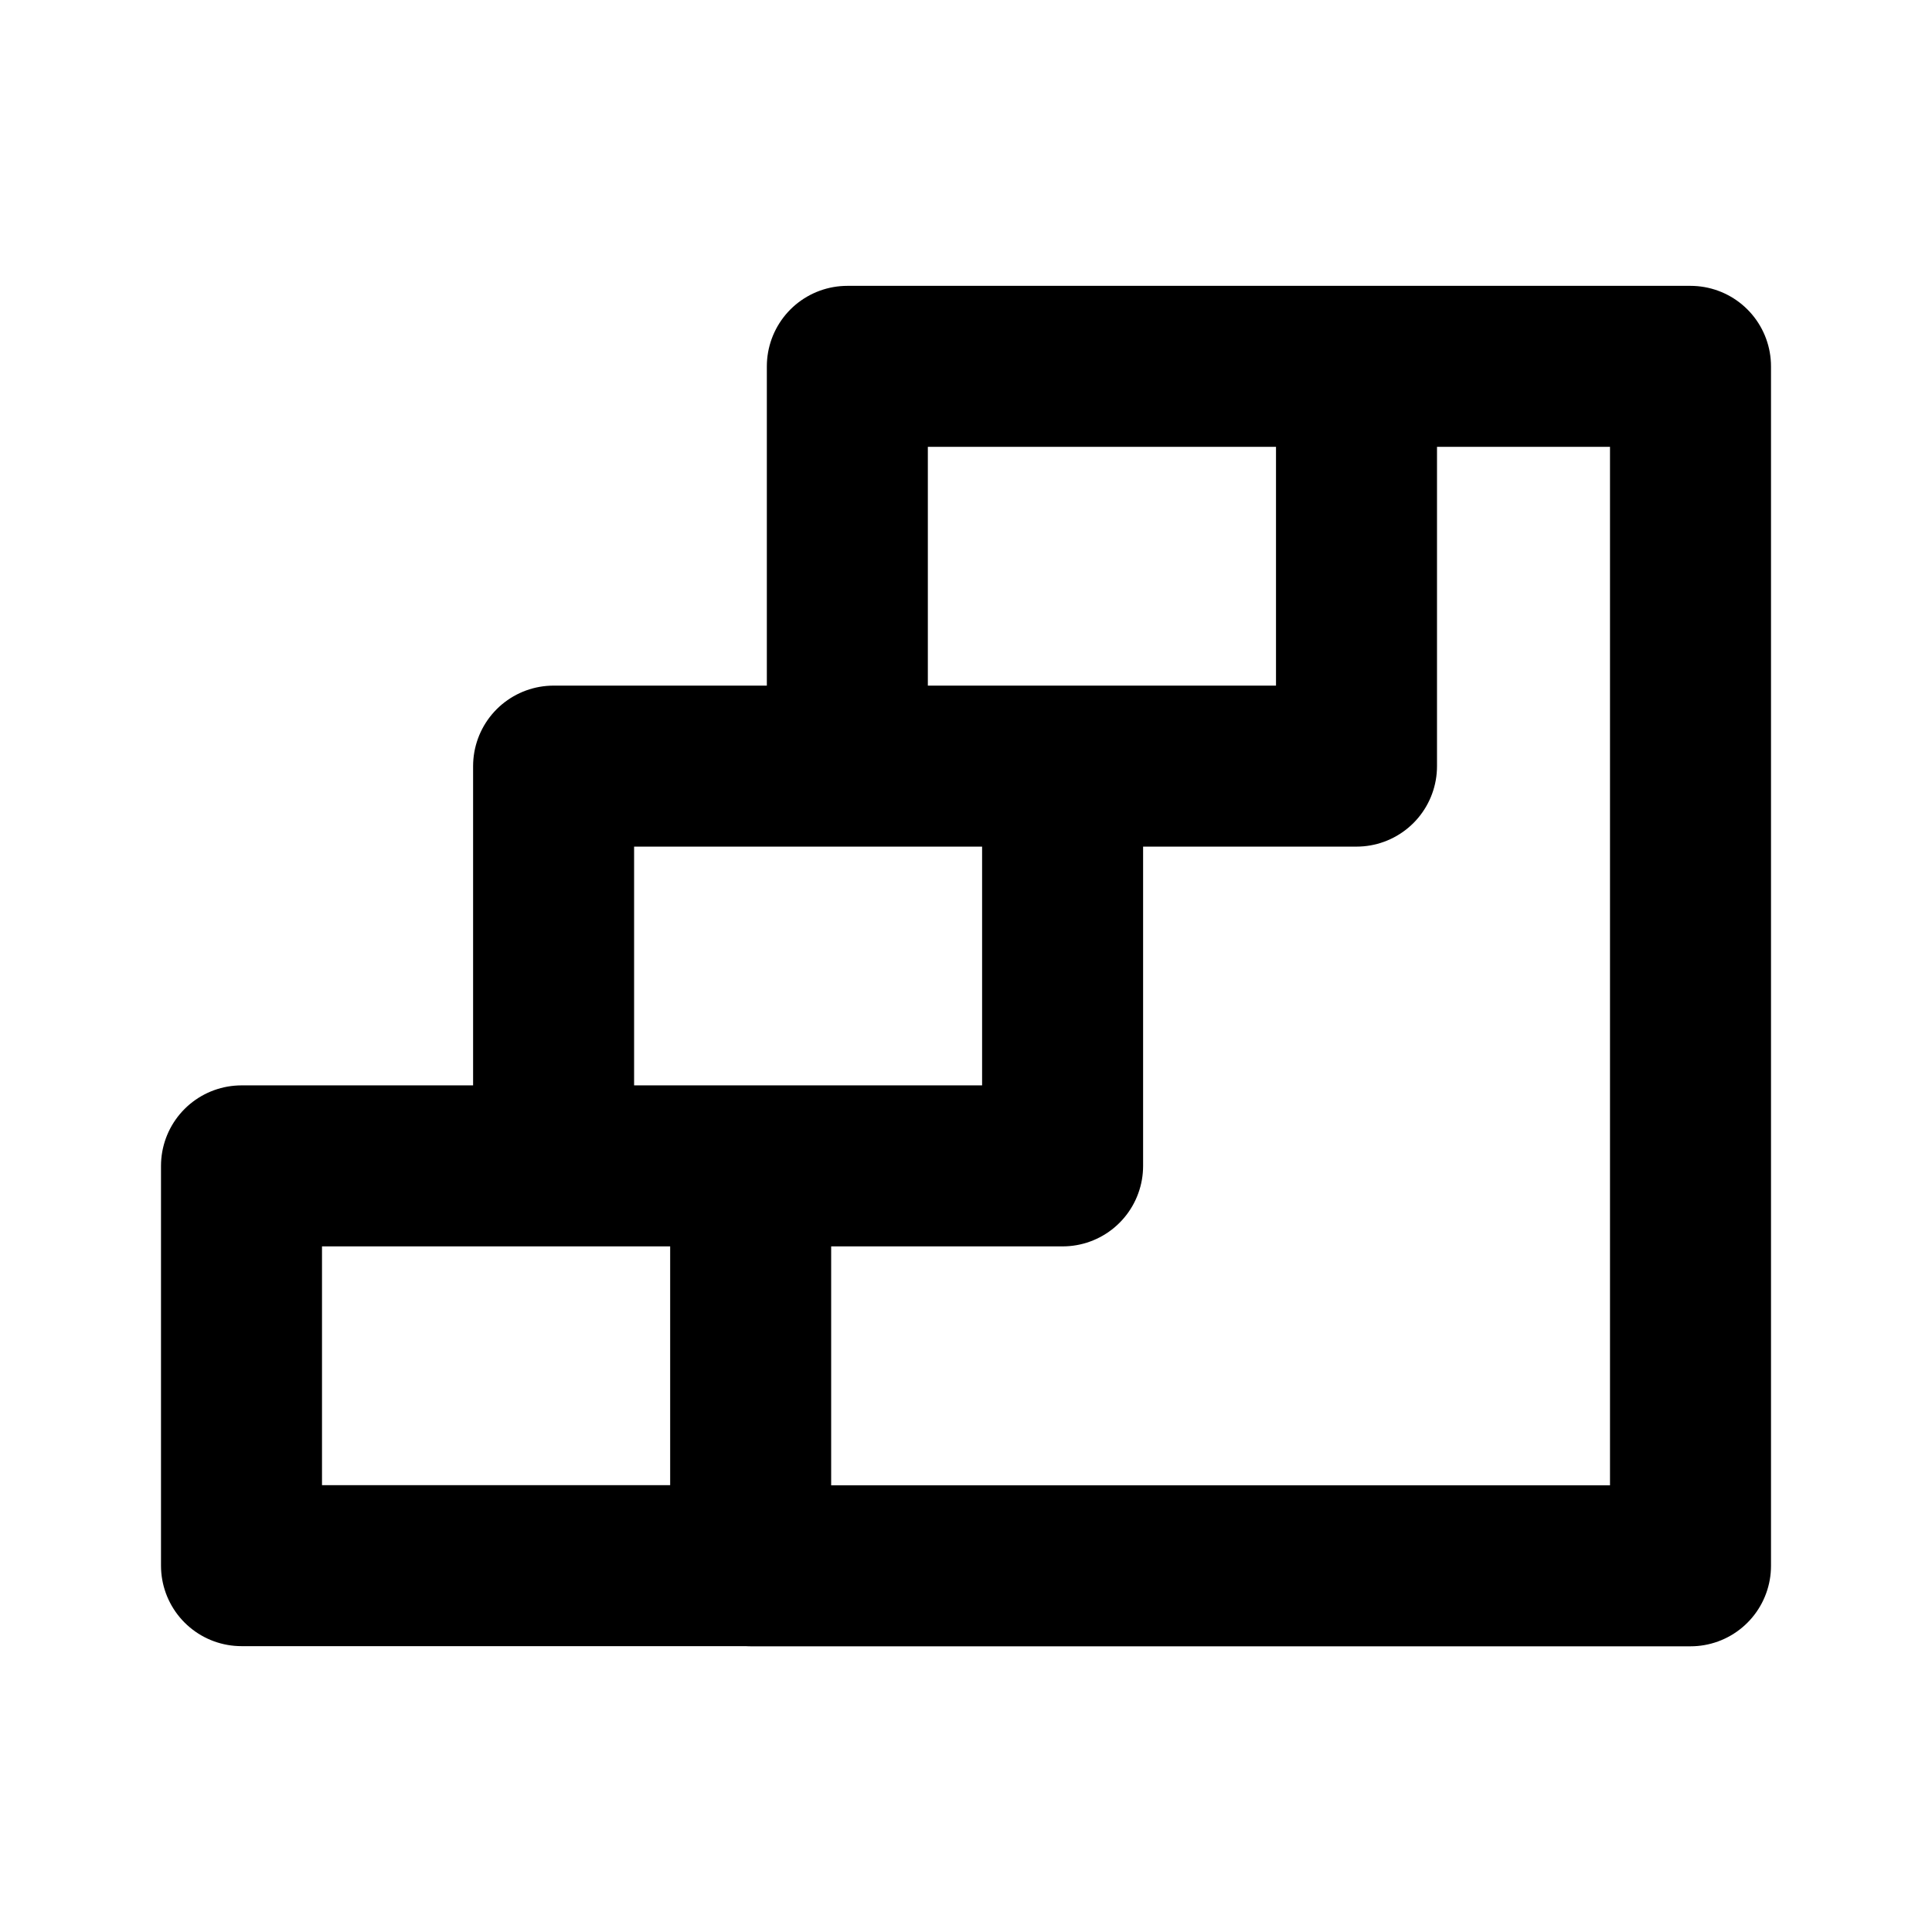 <svg xmlns="http://www.w3.org/2000/svg" viewBox="0 0 24 24" width="24" height="24" stroke="currentColor" fill="none" stroke-linecap="round" stroke-linejoin="round" stroke-width="2">
  <path d="M16.851,4.551V9.517H6.877v4.966H13.2V9.517H10.526V4.551H21v14.9H9.325V14.483H3v4.966H9.325"/>
</svg>
